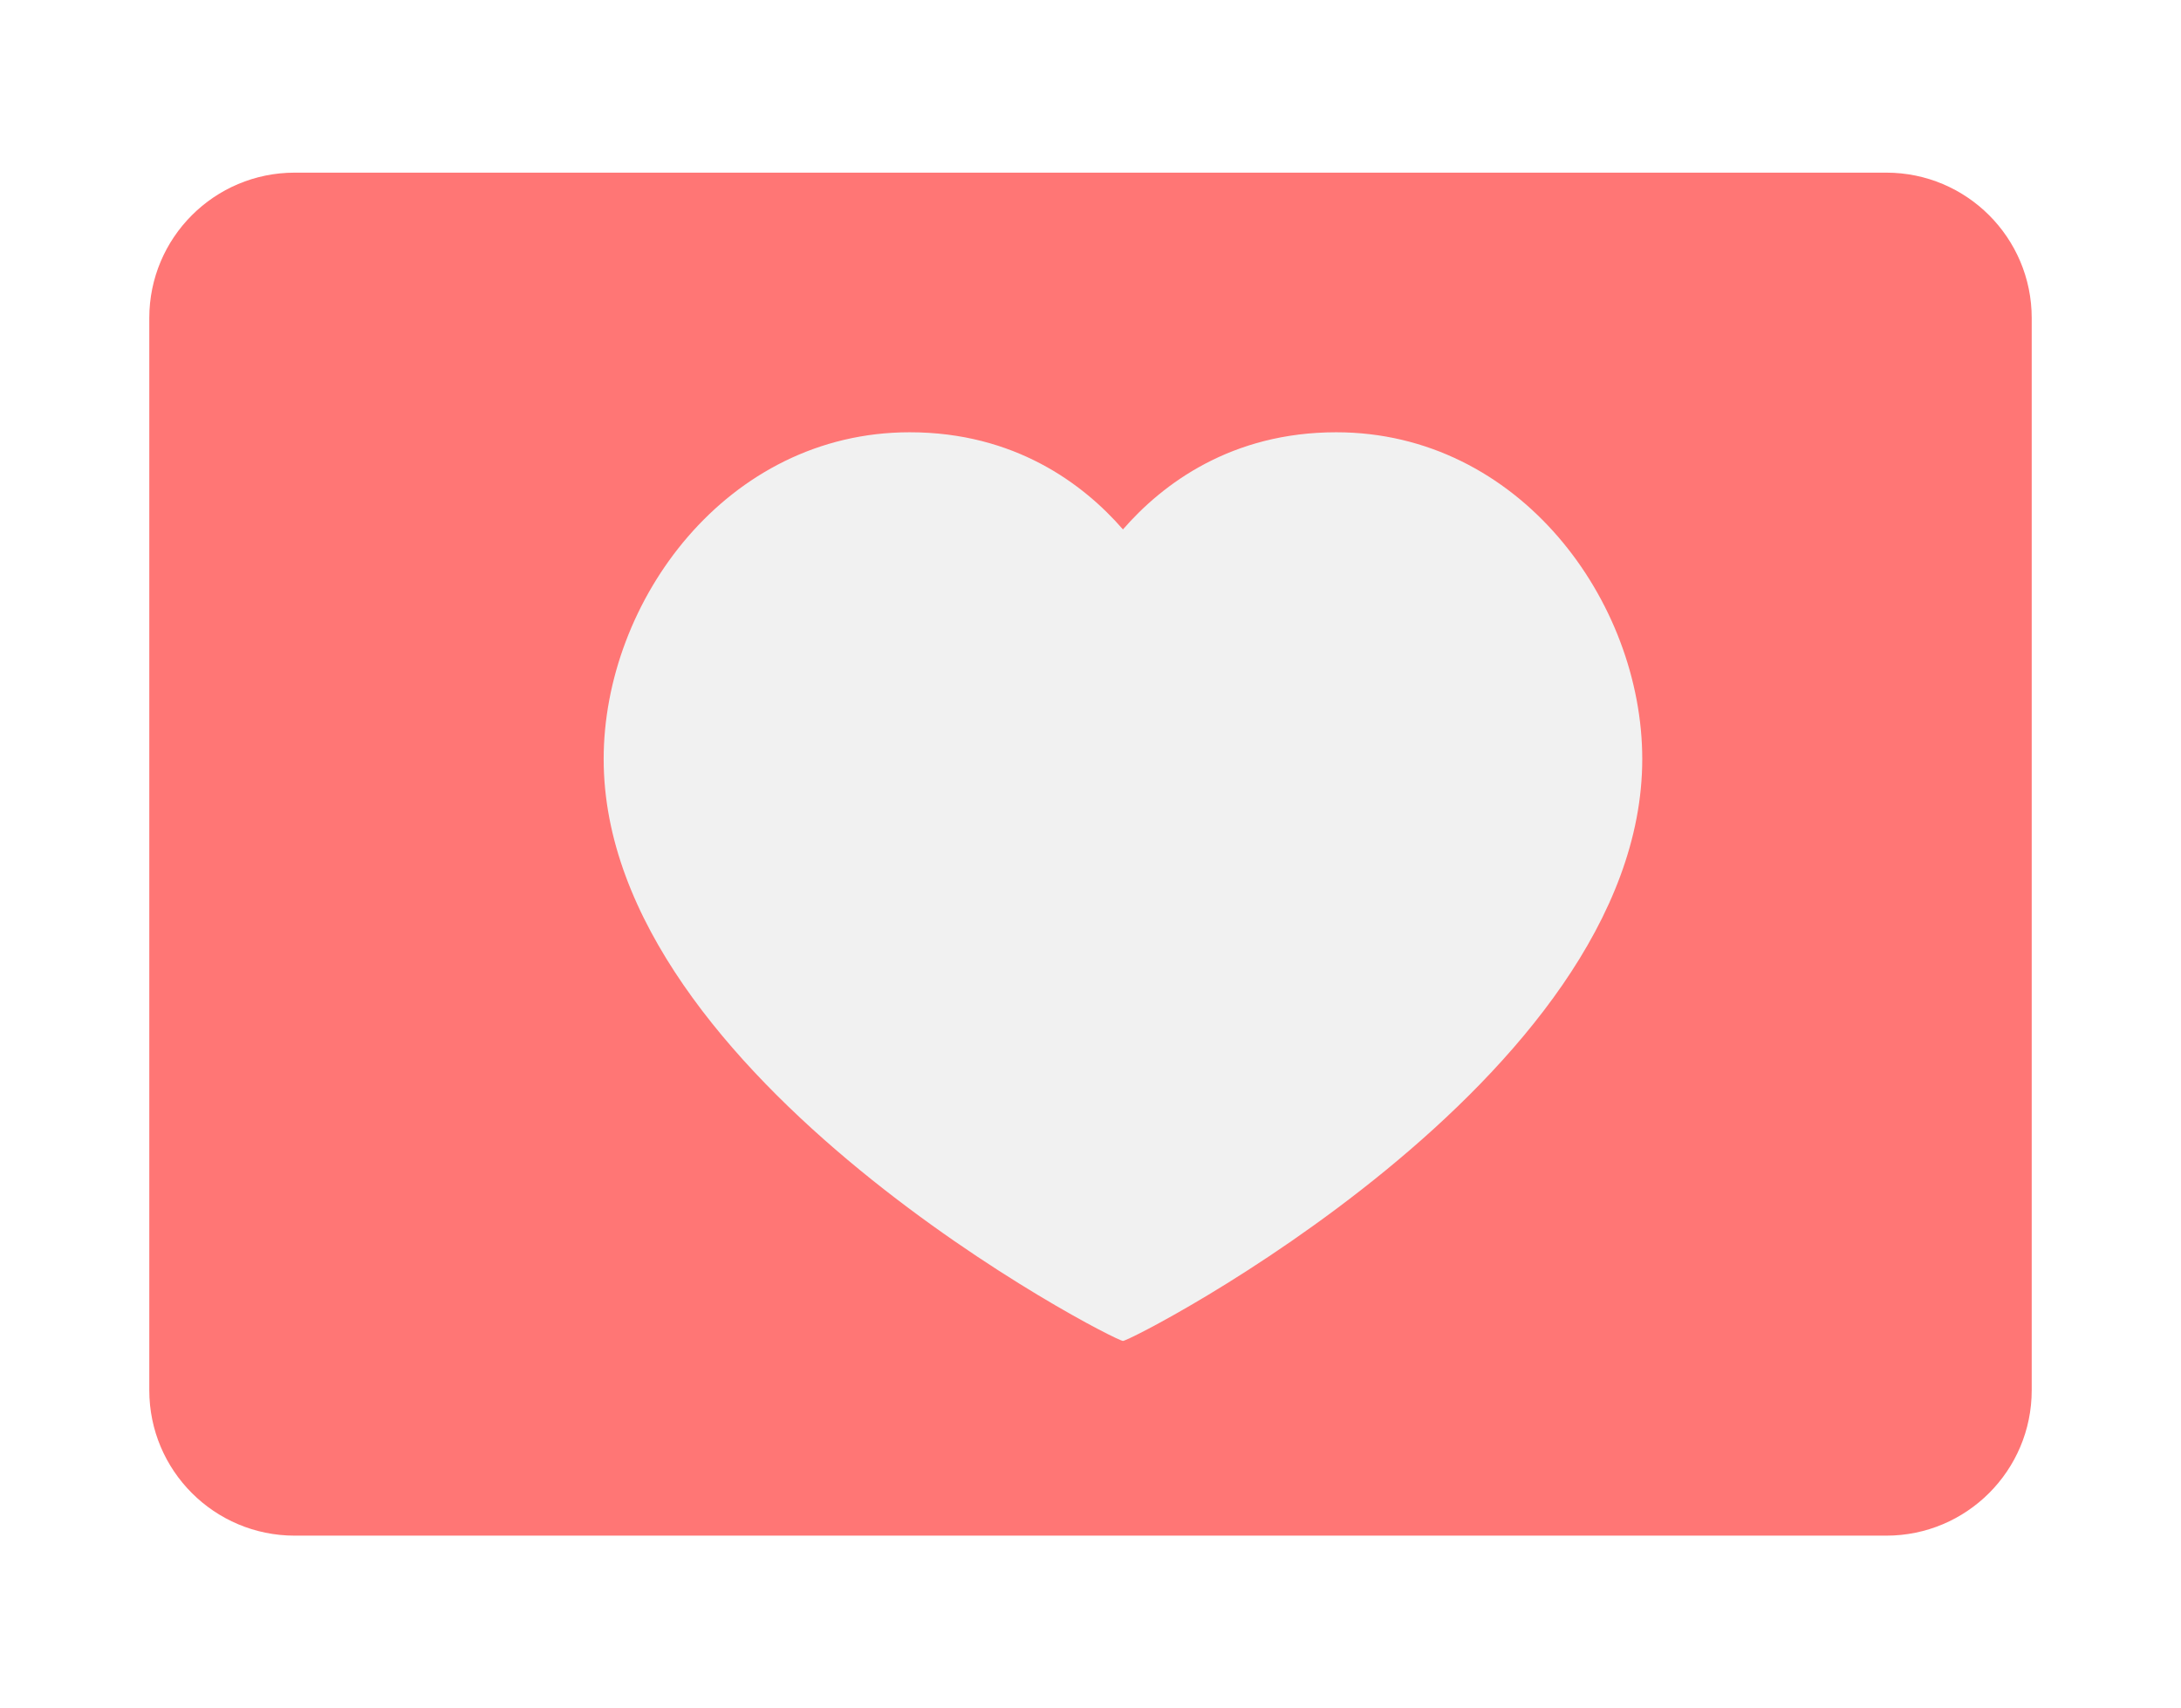 <svg width="60" height="47" viewBox="0 0 60 47" fill="none" xmlns="http://www.w3.org/2000/svg">
<g filter="url(#filter0_d_54_555)">
<path d="M51.893 4.75H8.107C5.898 4.75 4.107 6.541 4.107 8.75V38.25C4.107 40.459 5.898 42.25 8.107 42.25H51.893C54.102 42.25 55.893 40.459 55.893 38.25V8.75C55.893 6.541 54.102 4.75 51.893 4.75Z" fill="#FF7675"/>
</g>
<g filter="url(#filter1_d_54_555)">
<path fill-rule="evenodd" clip-rule="evenodd" d="M36.76 11.893C41.799 11.893 45.179 16.549 45.179 20.885C45.179 29.687 31.148 36.893 30.893 36.893C30.637 36.893 16.607 29.687 16.607 20.885C16.607 16.549 19.987 11.893 25.026 11.893C27.907 11.893 29.799 13.307 30.893 14.566C31.987 13.307 33.879 11.893 36.76 11.893V11.893Z" fill="#F1F1F1"/>
</g>
<defs>
<filter id="filter0_d_54_555" x="0.107" y="0.75" width="59.786" height="45.5" filterUnits="userSpaceOnUse" color-interpolation-filters="sRGB">
<feFlood flood-opacity="0" result="BackgroundImageFix"/>
<feColorMatrix in="SourceAlpha" type="matrix" values="0 0 0 0 0 0 0 0 0 0 0 0 0 0 0 0 0 0 127 0" result="hardAlpha"/>
<feOffset/>
<feGaussianBlur stdDeviation="2"/>
<feComposite in2="hardAlpha" operator="out"/>
<feColorMatrix type="matrix" values="0 0 0 0 0 0 0 0 0 0 0 0 0 0 0 0 0 0 0.25 0"/>
<feBlend mode="normal" in2="BackgroundImageFix" result="effect1_dropShadow_54_555"/>
<feBlend mode="normal" in="SourceGraphic" in2="effect1_dropShadow_54_555" result="shape"/>
</filter>
<filter id="filter1_d_54_555" x="14.607" y="9.893" width="32.571" height="29" filterUnits="userSpaceOnUse" color-interpolation-filters="sRGB">
<feFlood flood-opacity="0" result="BackgroundImageFix"/>
<feColorMatrix in="SourceAlpha" type="matrix" values="0 0 0 0 0 0 0 0 0 0 0 0 0 0 0 0 0 0 127 0" result="hardAlpha"/>
<feOffset/>
<feGaussianBlur stdDeviation="1"/>
<feComposite in2="hardAlpha" operator="out"/>
<feColorMatrix type="matrix" values="0 0 0 0 1 0 0 0 0 0 0 0 0 0 0 0 0 0 0.5 0"/>
<feBlend mode="normal" in2="BackgroundImageFix" result="effect1_dropShadow_54_555"/>
<feBlend mode="normal" in="SourceGraphic" in2="effect1_dropShadow_54_555" result="shape"/>
</filter>
</defs>
</svg>
